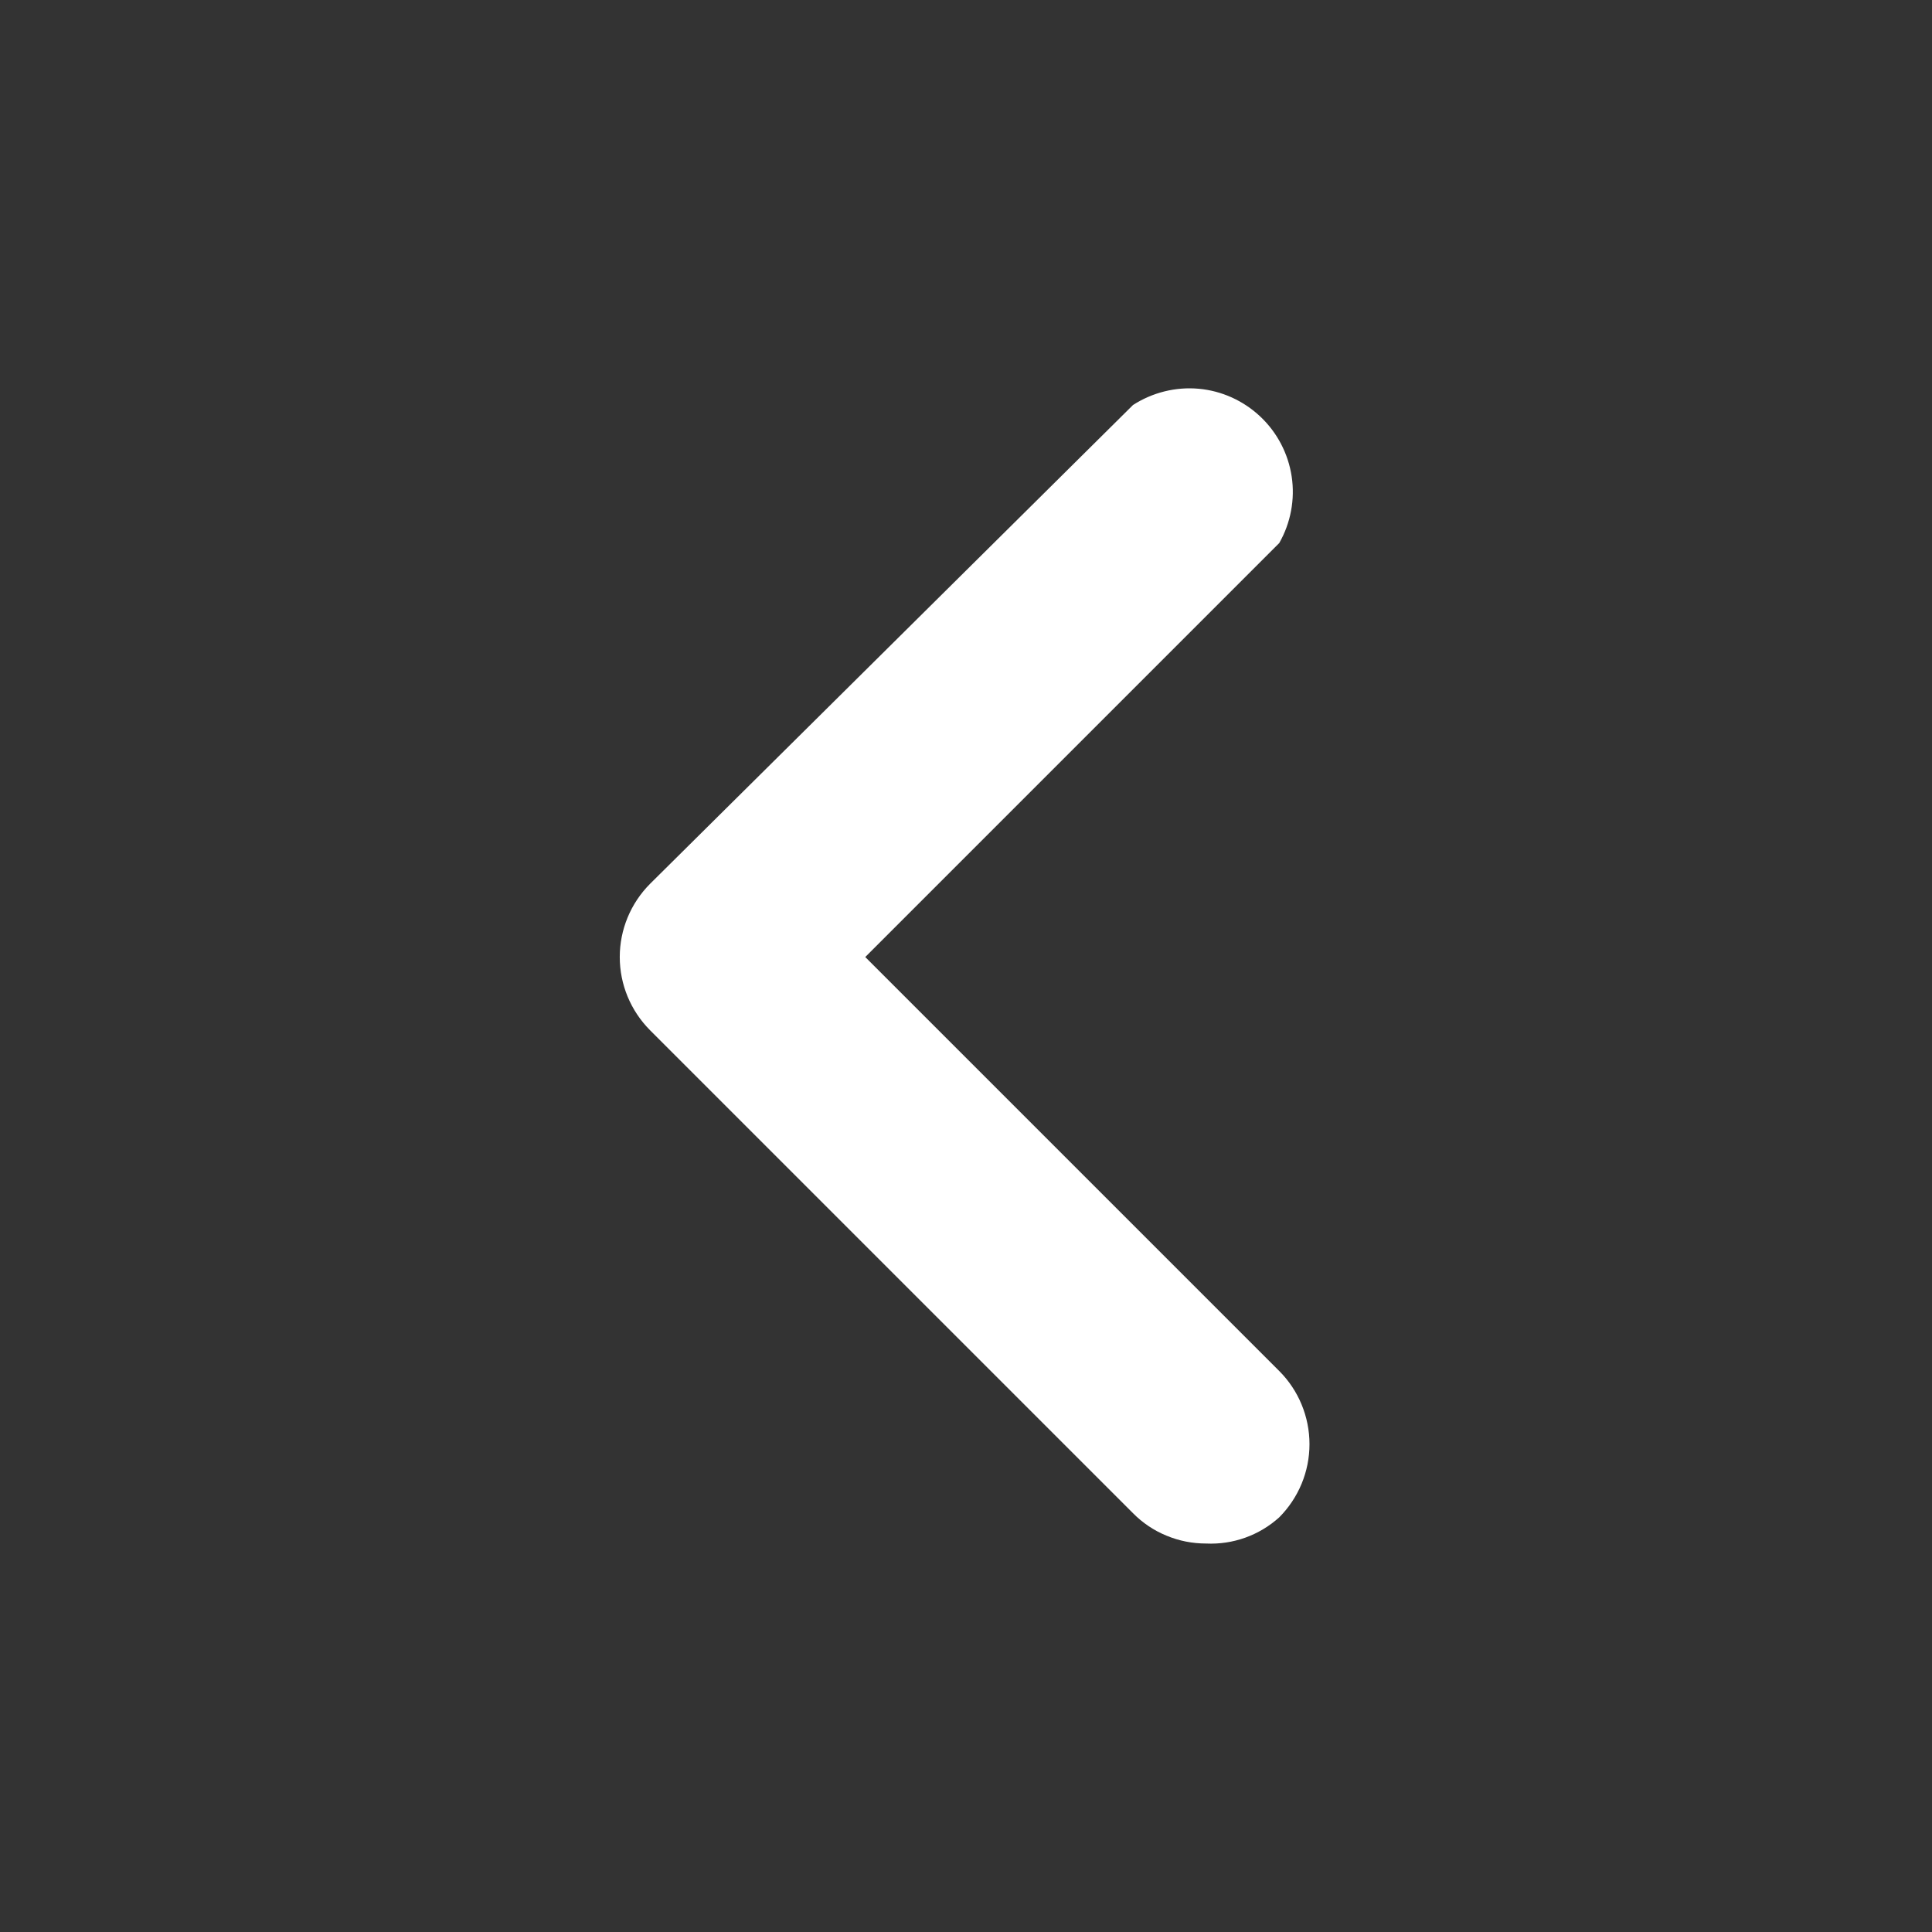 <svg xmlns="http://www.w3.org/2000/svg" width="14" height="14" viewBox="0 0 14 14" fill="none">
  <rect x="0" y="0" width="14" height="14" fill="#333333" stroke="none"/>
  <path d="M8.74 11.185C8.641 11.185 8.544 11.166 8.453 11.128C8.362 11.091 8.279 11.035 8.21 10.965L4.71 7.465C4.57 7.324 4.491 7.134 4.491 6.935C4.491 6.736 4.57 6.546 4.71 6.405L8.21 2.935C8.351 2.844 8.519 2.802 8.686 2.817C8.853 2.832 9.01 2.903 9.133 3.019C9.255 3.134 9.335 3.287 9.36 3.453C9.385 3.619 9.353 3.789 9.27 3.935L6.27 6.935L9.27 9.935C9.41 10.075 9.489 10.266 9.489 10.465C9.489 10.664 9.41 10.854 9.27 10.995C9.125 11.126 8.935 11.194 8.74 11.185Z" fill="#FFF"/>
</svg>